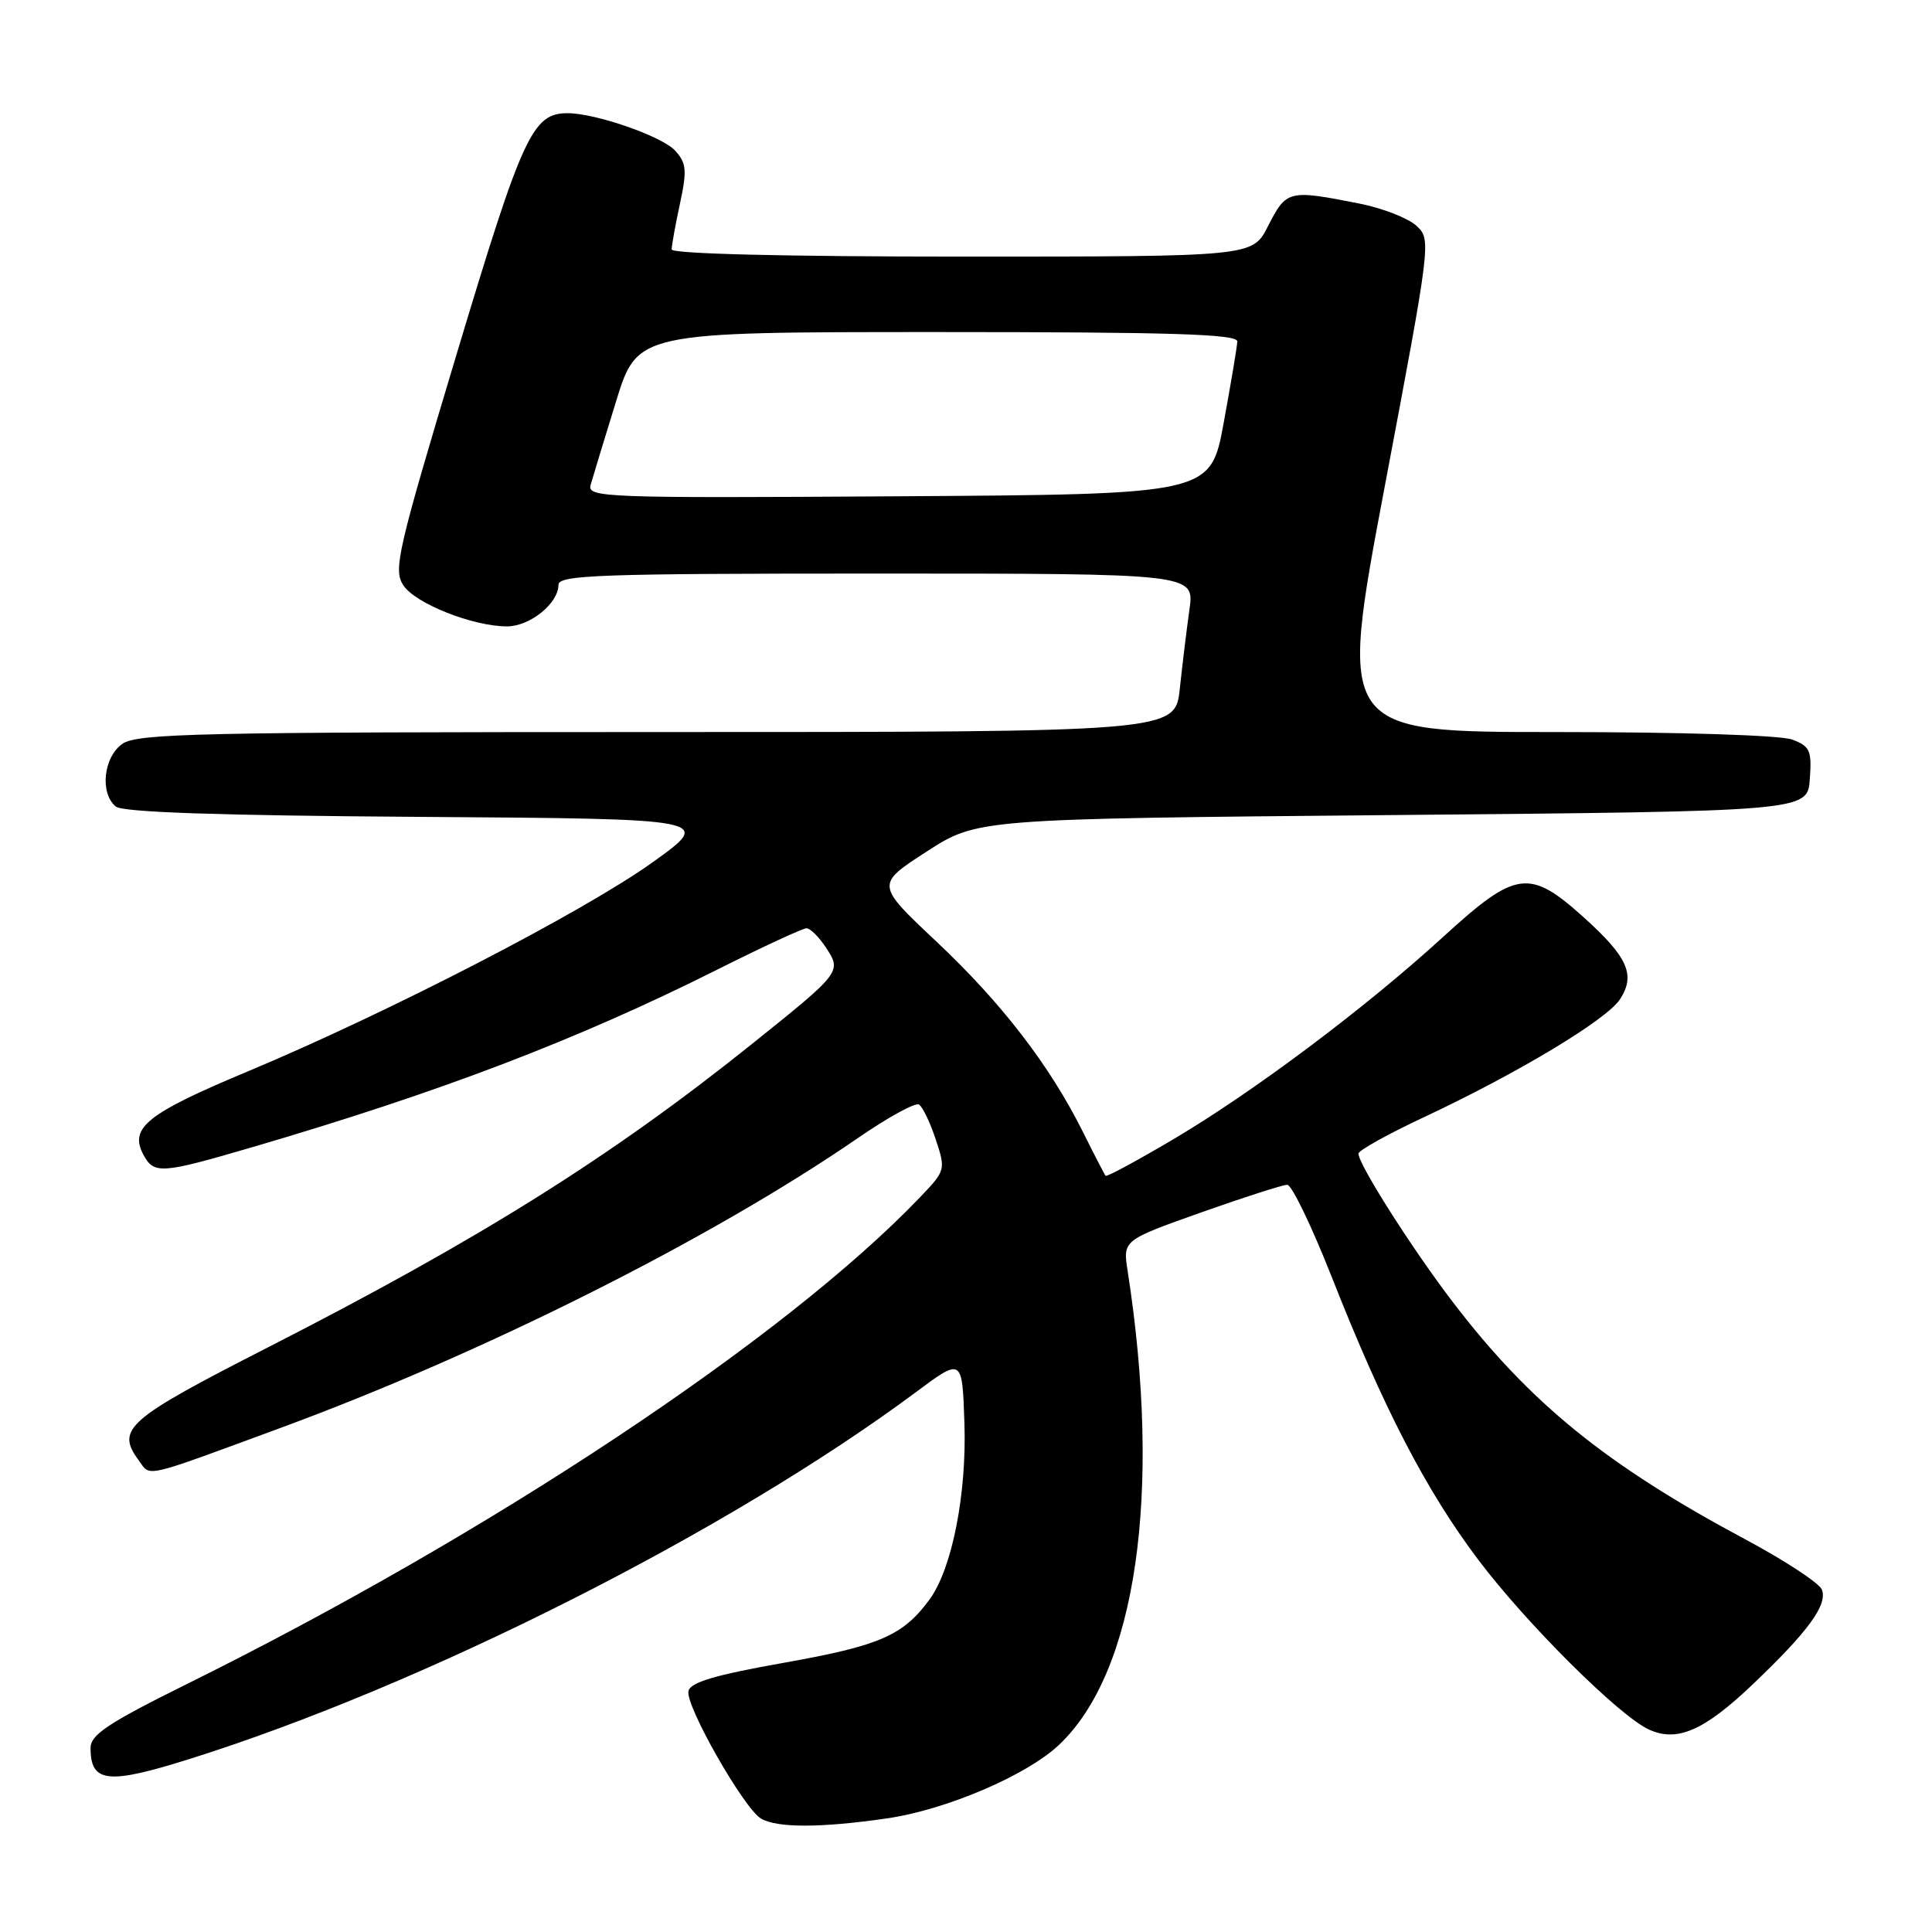 <?xml version="1.0" encoding="UTF-8" standalone="no"?>
<!DOCTYPE svg PUBLIC "-//W3C//DTD SVG 1.1//EN" "http://www.w3.org/Graphics/SVG/1.1/DTD/svg11.dtd" >
<svg xmlns="http://www.w3.org/2000/svg" xmlns:xlink="http://www.w3.org/1999/xlink" version="1.1" viewBox="0 0 256 256">
 <g >
 <path fill="currentColor"
d=" M 117.50 240.95 C 125.35 239.82 136.05 235.25 140.34 231.19 C 150.57 221.51 153.99 197.85 149.42 168.42 C 148.78 164.34 148.78 164.34 159.14 160.66 C 164.84 158.64 169.98 156.99 170.57 156.99 C 171.17 157.00 173.82 162.51 176.48 169.25 C 183.34 186.65 188.97 197.51 195.88 206.68 C 202.24 215.12 214.58 227.40 218.51 229.18 C 222.23 230.88 225.81 229.32 232.23 223.20 C 239.62 216.16 242.18 212.65 241.41 210.63 C 241.08 209.78 236.51 206.78 231.24 203.96 C 212.88 194.15 202.74 185.93 192.53 172.56 C 187.12 165.49 180.00 154.28 180.00 152.86 C 180.00 152.44 183.94 150.25 188.75 148.00 C 201.13 142.19 212.86 135.14 214.65 132.42 C 216.76 129.19 215.71 126.83 209.84 121.54 C 202.64 115.07 200.88 115.32 191.27 124.10 C 180.95 133.54 166.07 144.70 155.42 150.99 C 150.66 153.80 146.65 155.97 146.50 155.80 C 146.36 155.64 145.01 153.03 143.50 150.00 C 139.11 141.19 132.73 132.90 124.09 124.77 C 116.04 117.20 116.04 117.20 122.77 112.85 C 129.50 108.50 129.50 108.50 184.50 108.00 C 239.50 107.50 239.50 107.50 239.81 103.25 C 240.08 99.45 239.84 98.89 237.49 98.00 C 235.97 97.42 222.81 97.00 206.10 97.00 C 177.34 97.00 177.34 97.00 183.50 64.38 C 189.62 31.98 189.65 31.75 187.69 29.92 C 186.60 28.91 183.19 27.58 180.11 26.97 C 170.69 25.11 170.47 25.17 168.00 30.00 C 165.96 34.00 165.96 34.00 127.48 34.00 C 103.82 34.00 89.00 33.63 89.00 33.05 C 89.00 32.53 89.49 29.80 90.10 26.98 C 91.05 22.56 90.96 21.62 89.47 19.97 C 87.75 18.07 78.94 15.00 75.21 15.00 C 70.56 15.00 69.25 17.83 60.51 46.91 C 52.67 73.00 52.09 75.49 53.44 77.55 C 55.03 79.97 62.66 83.00 67.18 83.00 C 70.21 83.00 74.00 79.95 74.00 77.50 C 74.00 76.19 79.35 76.00 116.14 76.00 C 158.27 76.00 158.27 76.00 157.61 80.75 C 157.24 83.36 156.67 88.09 156.33 91.25 C 155.72 97.00 155.72 97.00 87.08 97.00 C 26.58 97.00 18.18 97.18 16.22 98.56 C 13.71 100.32 13.20 105.09 15.34 106.87 C 16.26 107.63 28.90 108.06 55.59 108.24 C 94.50 108.50 94.50 108.50 86.50 114.24 C 77.31 120.83 51.40 134.21 32.68 142.03 C 19.46 147.56 17.10 149.45 19.00 153.00 C 20.40 155.61 21.33 155.55 33.35 152.03 C 58.29 144.73 76.49 137.78 95.02 128.49 C 101.04 125.47 106.37 123.00 106.87 123.00 C 107.36 123.00 108.53 124.16 109.45 125.57 C 111.55 128.76 111.48 128.84 99.59 138.37 C 80.93 153.32 63.59 164.19 35.51 178.53 C 16.77 188.10 15.34 189.35 18.37 193.49 C 20.00 195.72 18.66 196.02 37.00 189.27 C 64.04 179.33 94.28 164.15 113.70 150.78 C 117.66 148.05 121.29 146.06 121.77 146.36 C 122.25 146.66 123.25 148.73 123.99 150.98 C 125.32 155.00 125.30 155.10 121.92 158.63 C 104.06 177.31 65.06 203.20 24.75 223.15 C 14.34 228.31 12.00 229.86 12.00 231.61 C 12.00 236.25 14.27 236.50 25.26 233.03 C 56.33 223.24 96.57 202.90 121.36 184.47 C 127.50 179.90 127.50 179.90 127.79 188.52 C 128.11 197.97 126.15 207.87 123.17 211.94 C 119.65 216.73 116.58 218.06 103.96 220.31 C 94.61 221.97 91.45 222.92 91.22 224.10 C 90.84 226.07 98.58 239.65 100.84 240.97 C 102.98 242.22 108.72 242.22 117.50 240.95 Z  M 78.26 64.26 C 78.53 63.29 80.04 58.34 81.61 53.25 C 84.46 44.00 84.46 44.00 124.23 44.00 C 155.41 44.00 163.99 44.27 163.95 45.25 C 163.92 45.94 163.11 50.77 162.15 56.00 C 160.41 65.50 160.41 65.50 119.09 65.76 C 80.04 66.01 77.79 65.93 78.26 64.26 Z "/>
</g>
</svg>